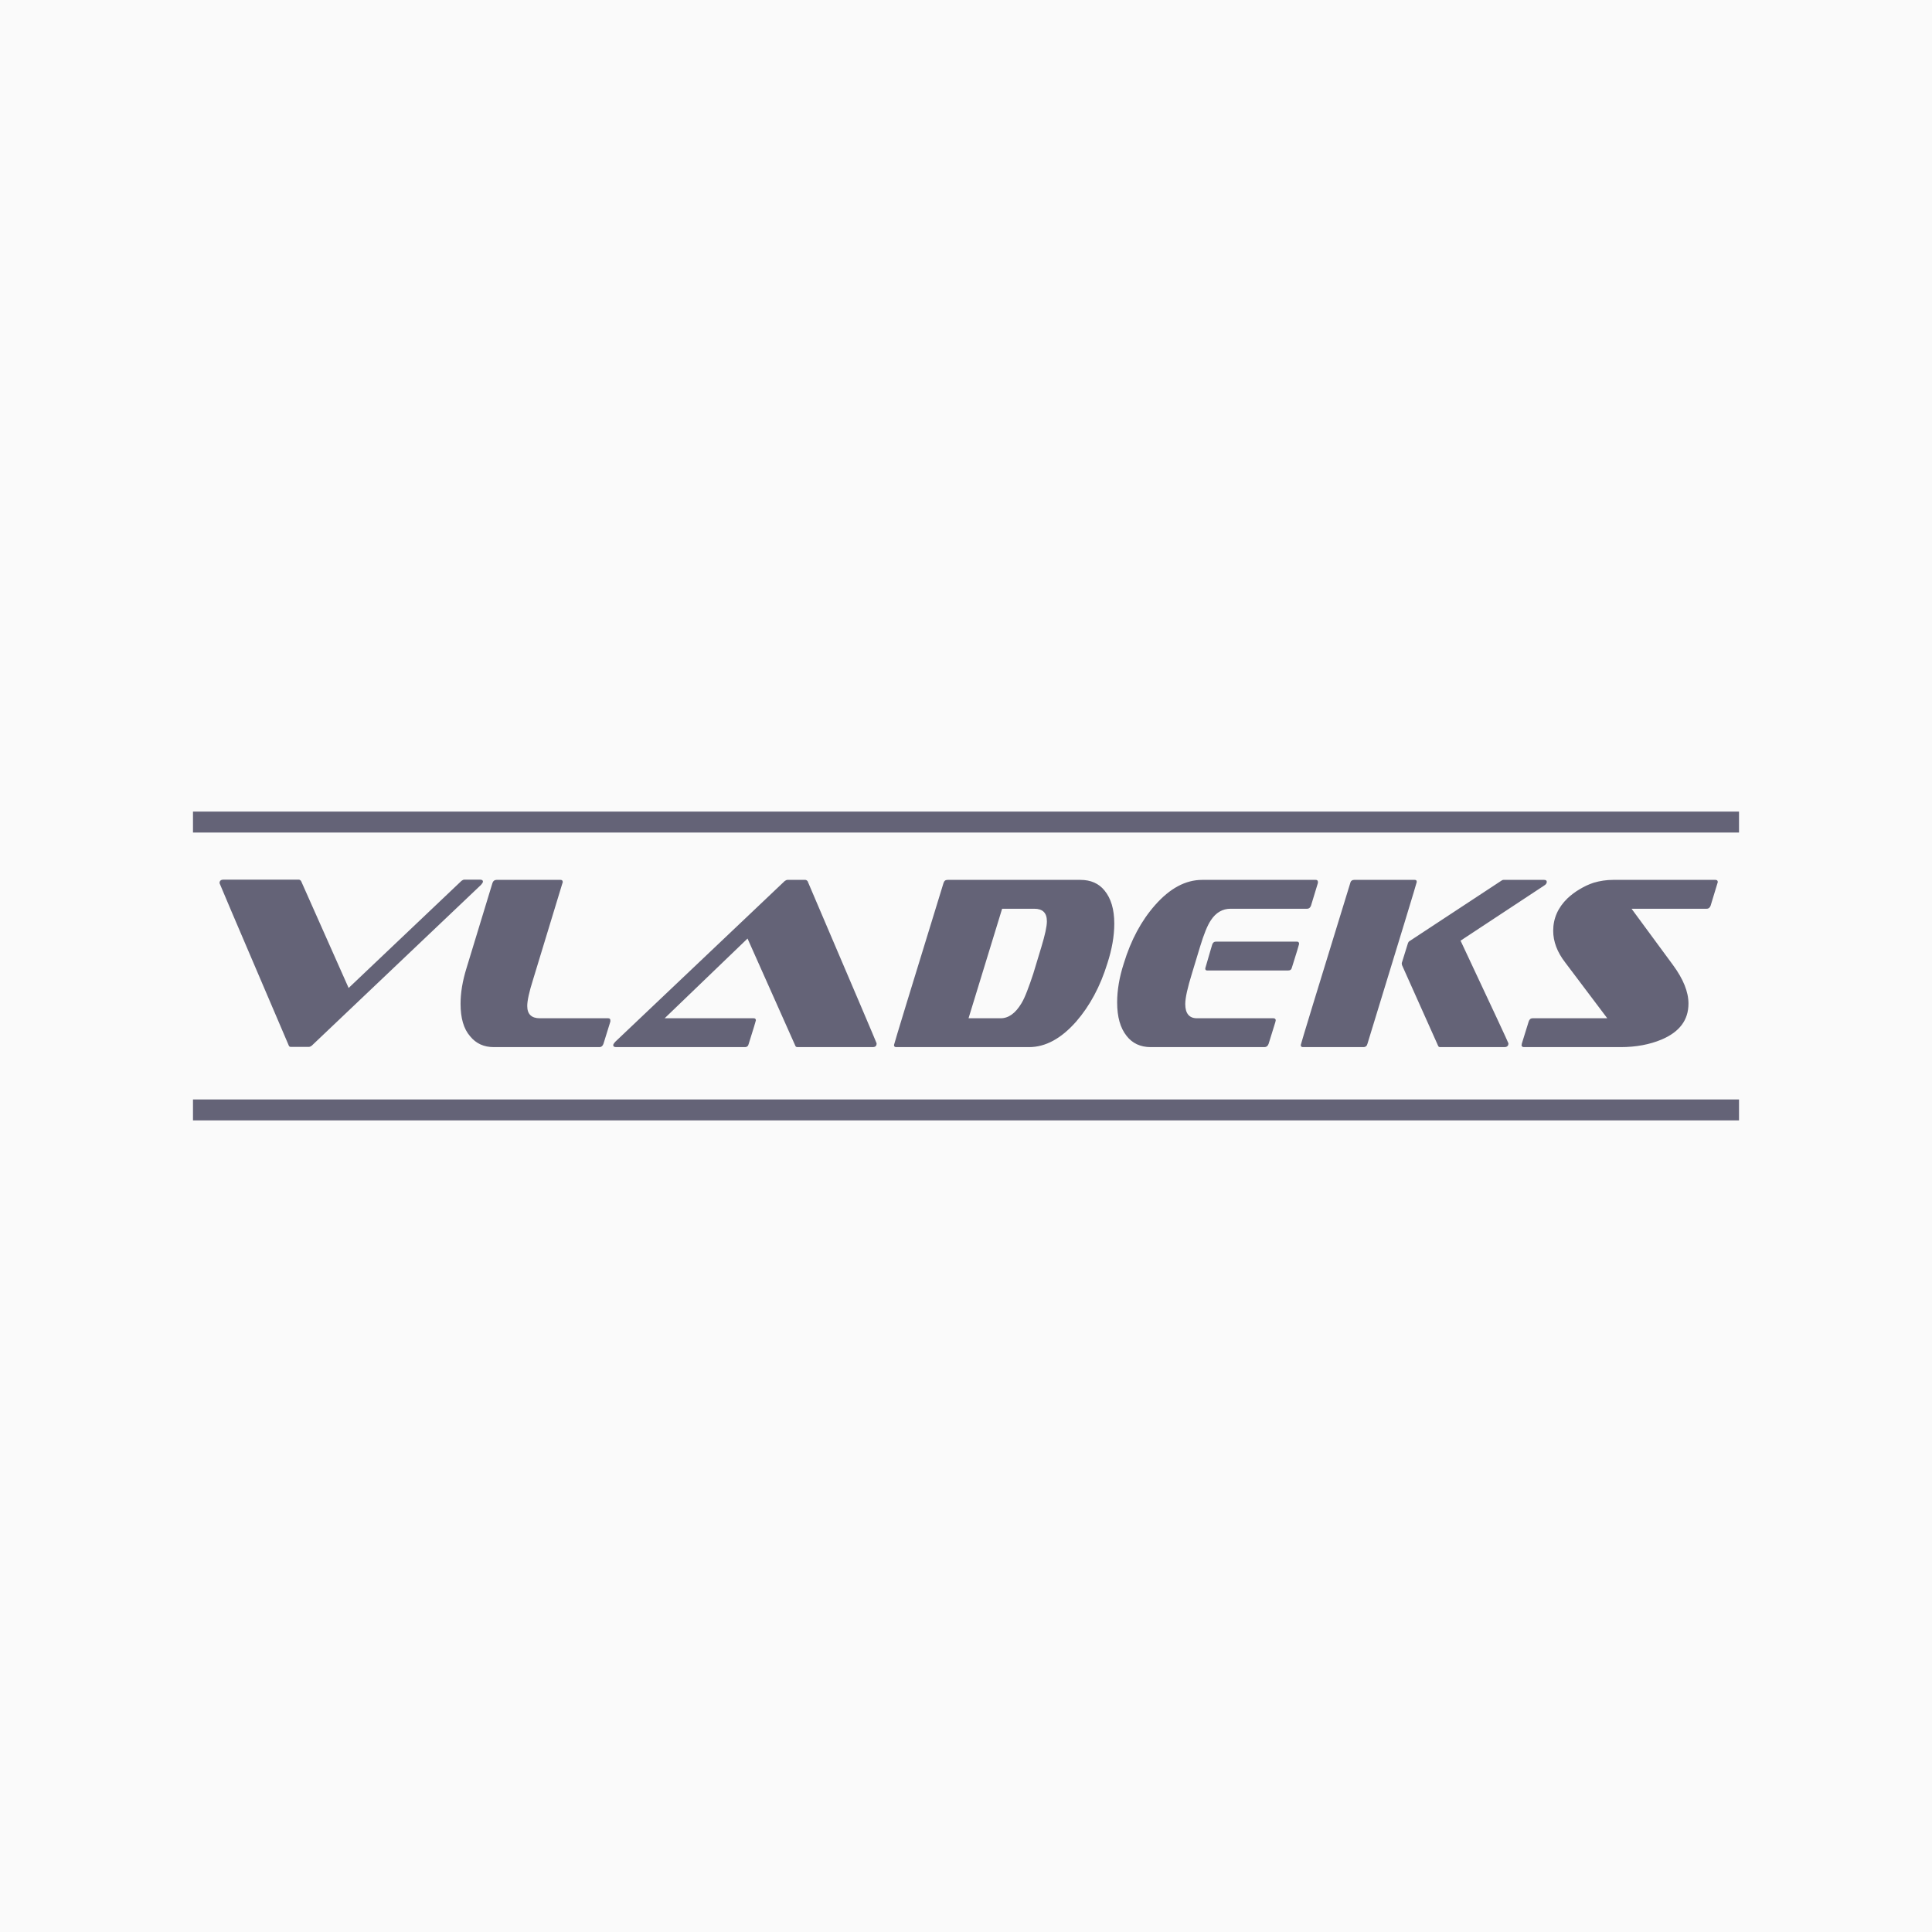 <svg width="300" height="300" viewBox="0 0 300 300" fill="none" xmlns="http://www.w3.org/2000/svg">
<rect width="300" height="300" fill="#FAFAFA"/>
<path fill-rule="evenodd" clip-rule="evenodd" d="M47.959 162.56H45.149C45.001 162.56 44.89 162.486 44.853 162.376C43.537 159.296 42.341 156.499 41.266 153.985L41.266 153.985C36.483 142.796 34.092 137.202 34.092 137.142C34.092 136.775 34.277 136.591 34.721 136.591H46.406C46.517 136.591 46.628 136.665 46.739 136.775L54.135 153.414L71.663 136.775C71.811 136.665 71.959 136.591 72.107 136.591H74.548C74.844 136.591 74.992 136.702 74.992 136.885C74.992 137.032 74.881 137.179 74.696 137.399L48.403 162.376C48.255 162.486 48.107 162.56 47.959 162.56ZM93.704 162.082C93.593 162.412 93.371 162.596 93.075 162.596H76.693C75.14 162.596 73.919 162.045 72.995 160.906C71.996 159.768 71.516 158.078 71.516 155.874C71.516 154.185 71.811 152.348 72.44 150.328L76.471 137.105C76.582 136.775 76.804 136.628 77.1 136.628H87.047C87.269 136.628 87.38 136.738 87.38 136.958C87.38 137.032 87.38 137.105 87.343 137.105L82.757 152.165C82.166 154.038 81.87 155.397 81.87 156.205C81.87 157.491 82.536 158.115 83.83 158.115H94.443C94.665 158.115 94.776 158.225 94.776 158.446V158.629L93.704 162.082ZM135.491 162.596C135.935 162.596 136.12 162.412 136.12 162.008C136.12 161.935 132.533 153.524 125.396 136.811C125.285 136.701 125.174 136.628 125.063 136.628H122.289C122.141 136.628 121.993 136.701 121.845 136.811L95.516 161.788C95.331 162.008 95.22 162.155 95.22 162.302C95.22 162.486 95.368 162.596 95.664 162.596H115.67C116.003 162.596 116.188 162.412 116.261 162.082C117.001 159.731 117.371 158.519 117.371 158.446C117.371 158.225 117.26 158.115 117.038 158.115H103.208L116.077 145.737L123.51 162.412C123.547 162.523 123.657 162.596 123.842 162.596H135.491ZM167.109 158.629C164.779 161.274 162.339 162.596 159.787 162.596H139.152C138.93 162.596 138.819 162.486 138.819 162.266C138.819 162.155 141.371 153.781 146.511 137.105C146.622 136.775 146.807 136.628 147.14 136.628H167.775C169.365 136.628 170.622 137.179 171.51 138.28C172.508 139.493 173.026 141.182 173.026 143.423C173.026 145.369 172.656 147.426 171.953 149.593C170.844 153.193 169.217 156.205 167.109 158.629ZM162.56 143.056C162.56 143.864 162.265 145.186 161.71 147.023L160.453 151.173C160.12 152.202 159.787 153.12 159.491 153.891C159.195 154.663 158.899 155.324 158.604 155.801C157.679 157.344 156.607 158.115 155.386 158.115H150.394L155.608 141.109H160.601C161.895 141.109 162.56 141.733 162.56 143.056ZM196.989 162.082C196.878 162.412 196.656 162.596 196.323 162.596H178.684C177.094 162.596 175.836 162.008 174.949 160.87C173.95 159.621 173.47 157.895 173.47 155.654C173.47 153.781 173.802 151.761 174.505 149.593C175.614 145.957 177.242 142.945 179.349 140.558C181.642 137.95 184.083 136.628 186.671 136.628H204.311C204.533 136.628 204.644 136.738 204.644 136.958V137.105L203.571 140.631C203.46 140.925 203.276 141.109 202.943 141.109H191.072C189.852 141.109 188.816 141.696 188.04 142.872C187.485 143.68 186.93 145.076 186.339 147.022L185.081 151.173C184.416 153.34 184.046 154.919 184.046 155.911C184.046 157.38 184.675 158.115 185.858 158.115H197.729C197.95 158.115 198.098 158.225 198.098 158.446C198.061 158.482 198.061 158.556 198.061 158.629L196.989 162.082ZM200.021 150.696C200.354 150.696 200.539 150.549 200.613 150.218C201.353 147.868 201.722 146.655 201.722 146.582C201.722 146.325 201.611 146.215 201.39 146.215H188.816C188.52 146.215 188.336 146.362 188.225 146.692L187.912 147.752C187.413 149.449 187.152 150.334 187.152 150.365C187.152 150.586 187.226 150.696 187.448 150.696H200.021ZM212.336 162.082C212.262 162.412 212.04 162.596 211.707 162.596H202.314C202.092 162.596 201.981 162.486 201.981 162.266C201.981 162.155 204.533 153.781 209.673 137.105C209.747 136.775 209.969 136.628 210.265 136.628H219.695C219.917 136.628 219.991 136.738 219.991 136.958C219.991 137.068 217.439 145.443 212.336 162.082ZM233.599 162.596C234.006 162.596 234.228 162.412 234.228 162.008C234.228 161.935 231.75 156.609 226.795 146.067L239.775 137.509C240.071 137.325 240.182 137.142 240.182 136.921C240.182 136.738 240.034 136.628 239.775 136.628H233.451C233.34 136.628 233.266 136.664 233.155 136.738L218.918 146.104C218.77 146.178 218.696 146.288 218.622 146.471L217.661 149.557L217.698 149.851L223.319 162.412C223.356 162.523 223.467 162.596 223.615 162.596H233.599ZM258.006 161.421C256.157 162.192 254.049 162.596 251.645 162.596H236.632C236.41 162.596 236.262 162.486 236.262 162.266C236.299 162.229 236.299 162.155 236.299 162.082L237.371 158.629C237.482 158.299 237.667 158.115 238 158.115H249.575L243.066 149.483C241.809 147.867 241.18 146.214 241.18 144.525C241.18 142.615 241.92 140.925 243.399 139.493C243.991 138.942 244.619 138.464 245.322 138.06C245.987 137.656 246.69 137.325 247.467 137.068C248.465 136.775 249.464 136.628 250.462 136.628H266.363C266.622 136.628 266.733 136.738 266.733 136.958C266.733 137.032 266.696 137.105 266.696 137.105L265.624 140.631C265.513 140.925 265.328 141.109 264.995 141.109H253.347L259.781 149.851C261.371 152.018 262.185 154.001 262.185 155.838C262.185 158.409 260.78 160.245 258.006 161.421Z" fill="#646377"/>
<path fill-rule="evenodd" clip-rule="evenodd" d="M29.967 126.026H270.033V129.277H29.967V126.026Z" fill="#646377"/>
<path fill-rule="evenodd" clip-rule="evenodd" d="M29.967 170.723H270.033V173.973H29.967V170.723Z" fill="#646377"/>
</svg>
